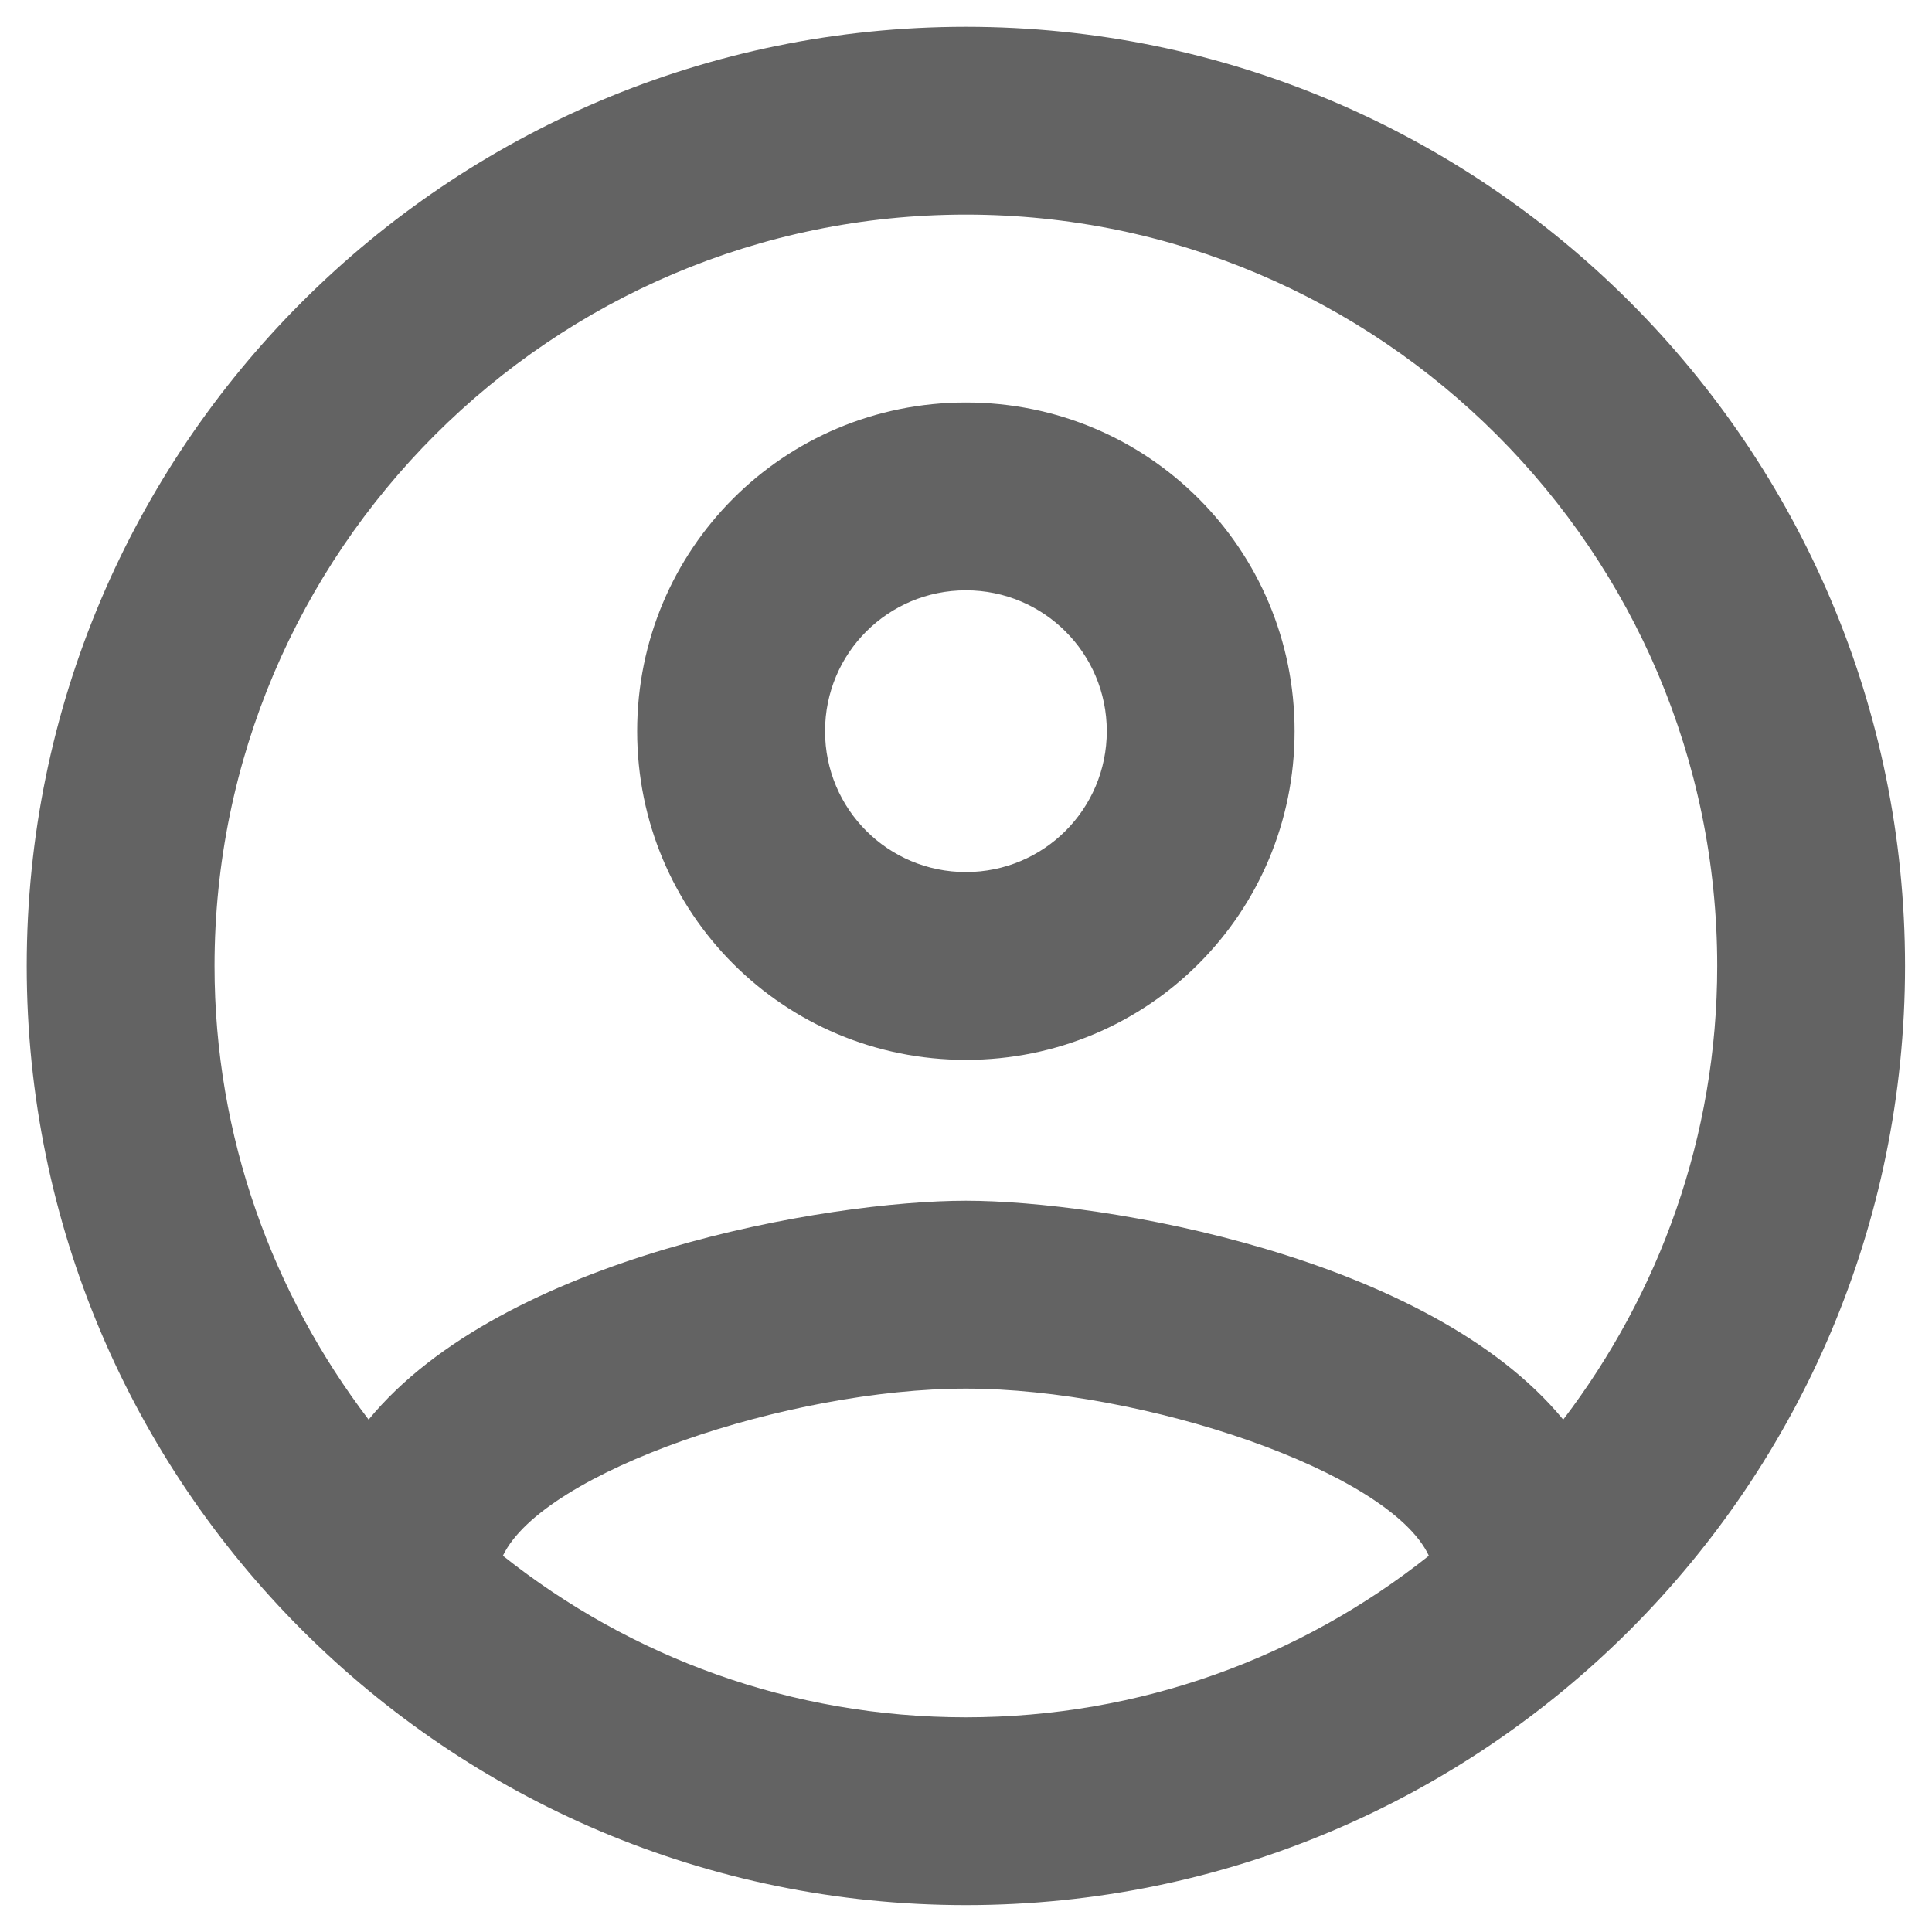<svg width="24" height="24" viewBox="0 0 24 24" fill="none" xmlns="http://www.w3.org/2000/svg">
<path d="M11.999 0.333C5.559 0.333 0.332 5.56 0.332 12C0.332 18.44 5.559 23.666 11.999 23.666C18.439 23.666 23.665 18.44 23.665 12C23.665 5.56 18.439 0.333 11.999 0.333ZM6.247 19.326C6.749 18.276 9.805 17.25 11.999 17.25C14.192 17.25 17.26 18.276 17.75 19.326C16.164 20.586 14.169 21.333 11.999 21.333C9.829 21.333 7.834 20.586 6.247 19.326ZM19.419 17.635C17.75 15.605 13.702 14.916 11.999 14.916C10.295 14.916 6.247 15.605 4.579 17.635C3.389 16.071 2.665 14.123 2.665 12C2.665 6.855 6.854 2.666 11.999 2.666C17.144 2.666 21.332 6.855 21.332 12C21.332 14.123 20.609 16.071 19.419 17.635ZM11.999 5C9.735 5 7.915 6.82 7.915 9.083C7.915 11.346 9.735 13.166 11.999 13.166C14.262 13.166 16.082 11.346 16.082 9.083C16.082 6.82 14.262 5 11.999 5ZM11.999 10.833C11.03 10.833 10.249 10.051 10.249 9.083C10.249 8.115 11.03 7.333 11.999 7.333C12.967 7.333 13.749 8.115 13.749 9.083C13.749 10.051 12.967 10.833 11.999 10.833Z" fill="#636363" />
</svg>
